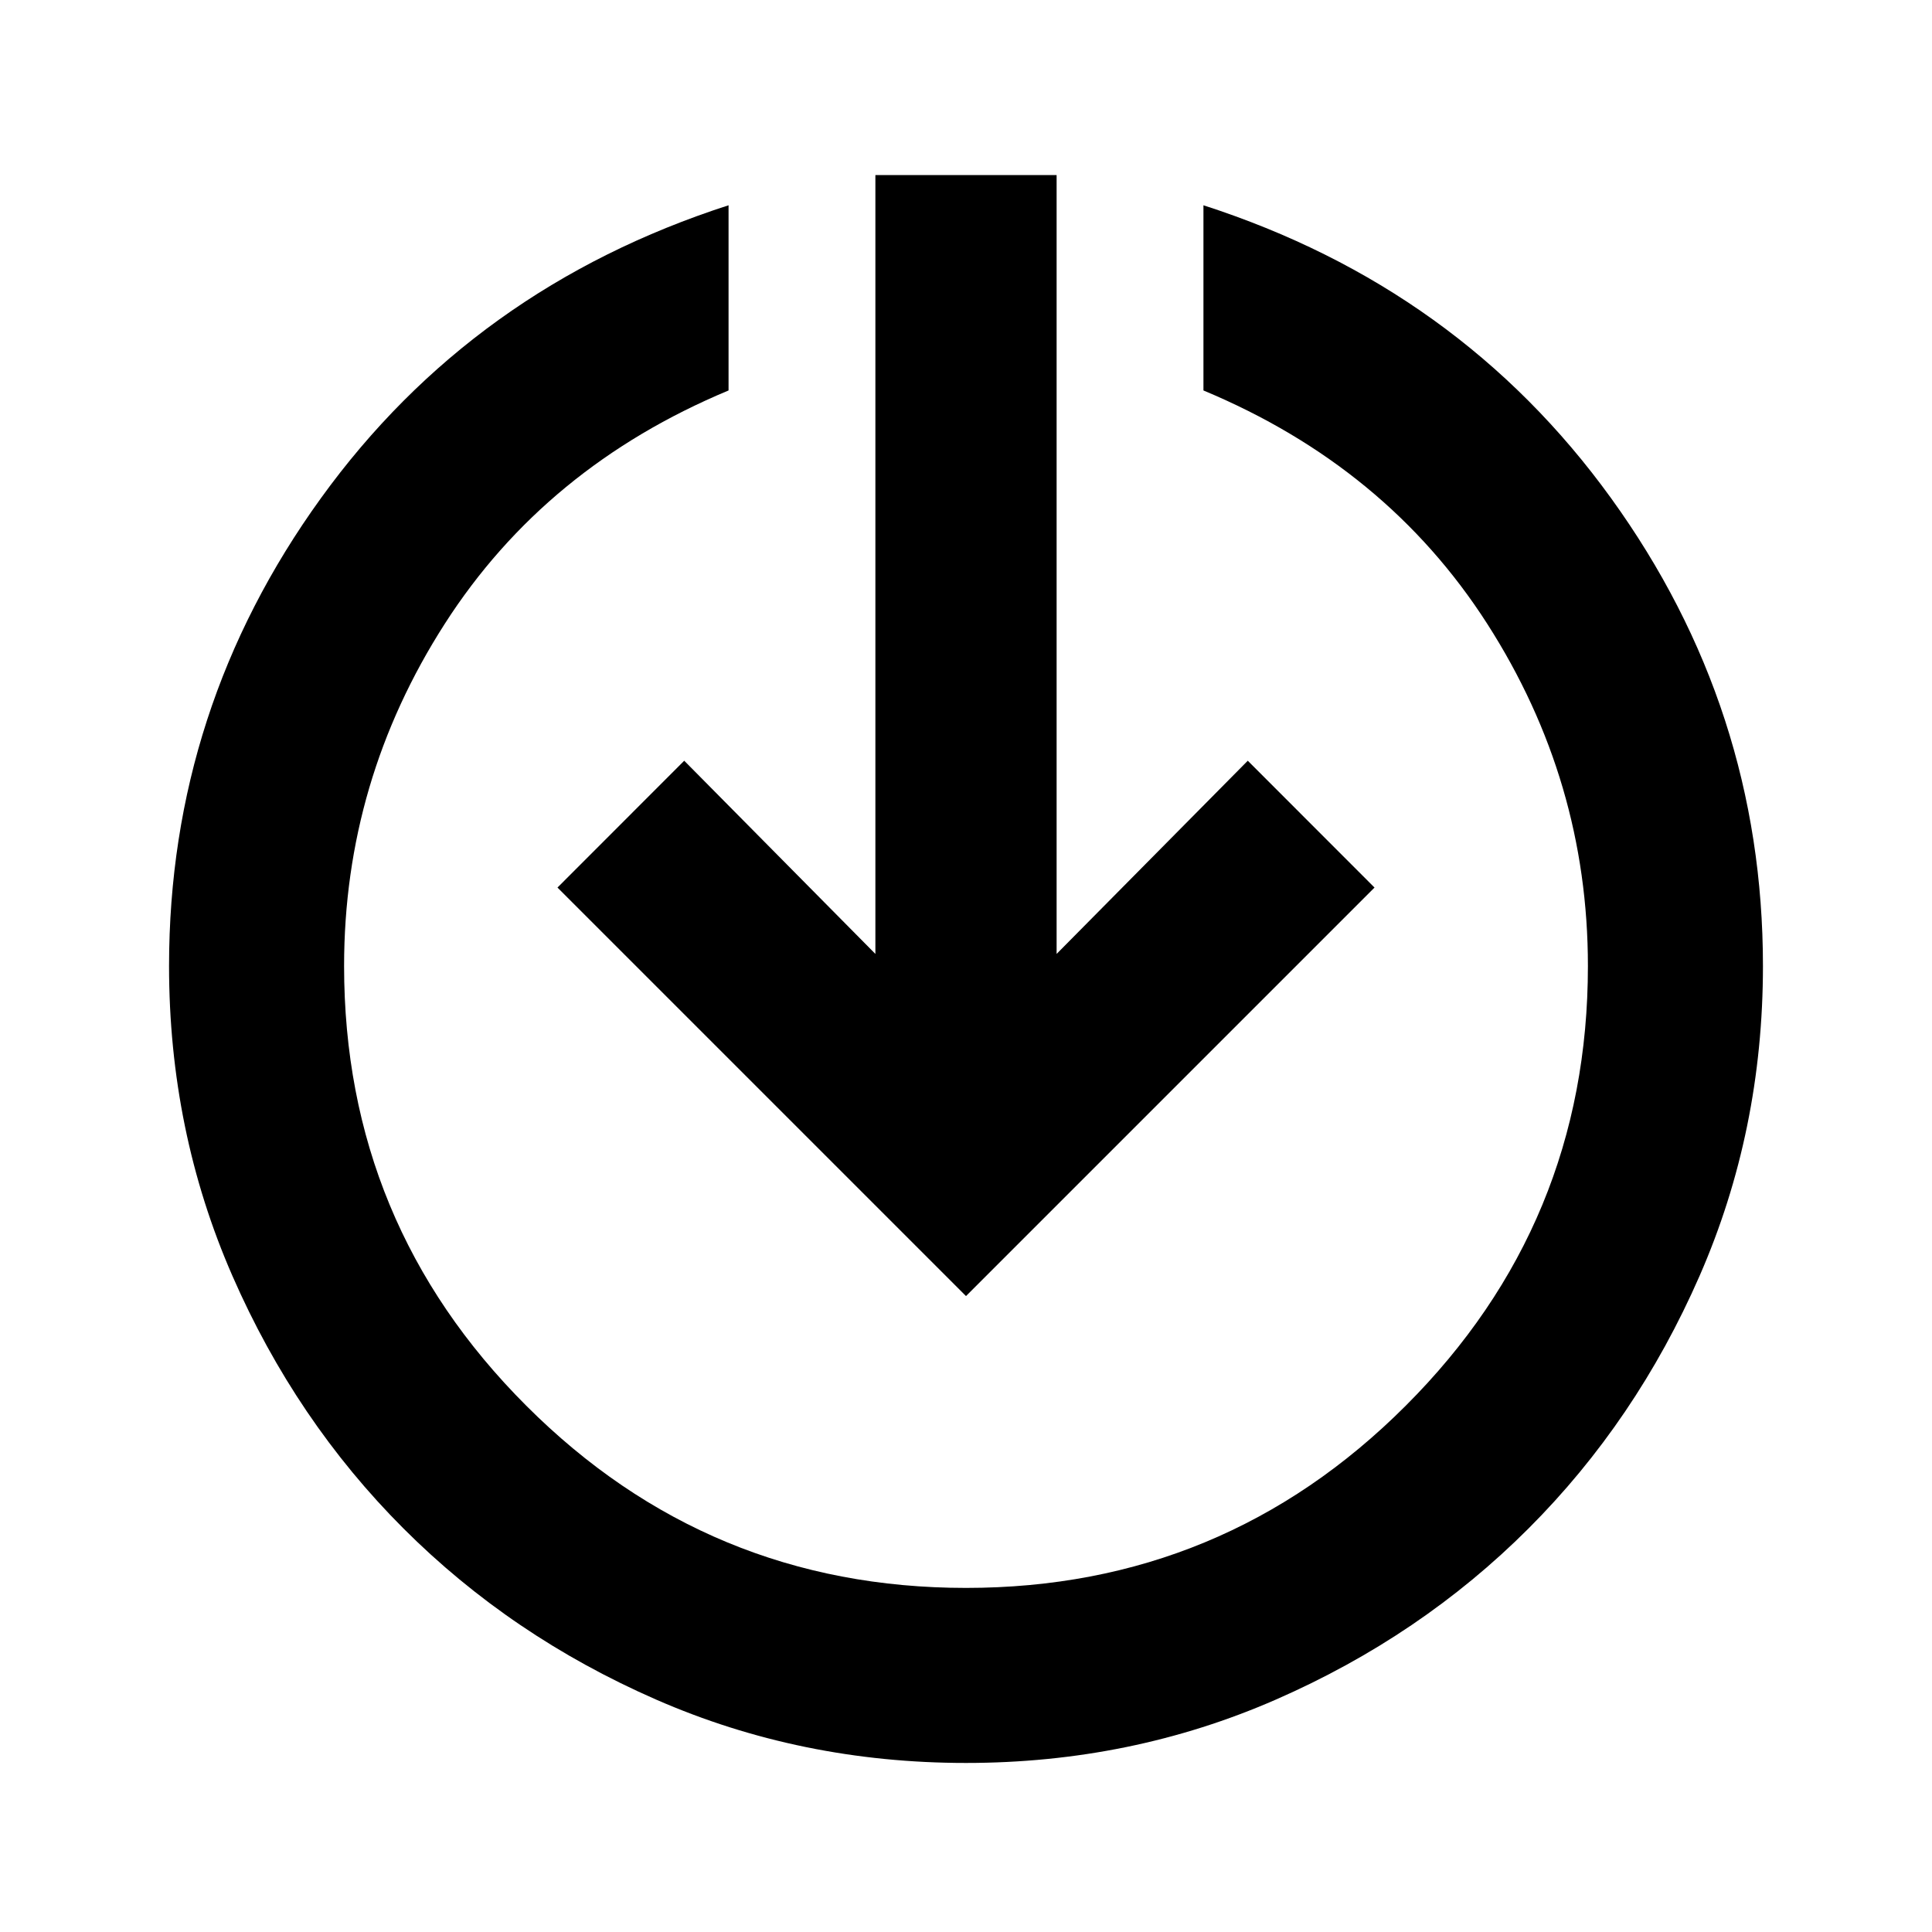 <svg xmlns="http://www.w3.org/2000/svg" height="20" width="20"><path d="M10 13.417 5.771 9.188 7.083 7.875 9.062 9.875V1.812H10.938V9.875L12.917 7.875L14.229 9.188ZM10 18.25Q8.292 18.25 6.792 17.594Q5.292 16.938 4.177 15.823Q3.062 14.708 2.406 13.208Q1.75 11.708 1.75 10Q1.75 7.333 3.323 5.156Q4.896 2.979 7.542 2.125V4.042Q5.646 4.833 4.604 6.458Q3.562 8.083 3.562 10Q3.562 12.667 5.448 14.552Q7.333 16.438 10 16.438Q12.667 16.438 14.552 14.552Q16.438 12.667 16.438 10Q16.438 8.083 15.396 6.458Q14.354 4.833 12.458 4.042V2.125Q15.104 2.979 16.677 5.156Q18.25 7.333 18.25 10Q18.25 11.708 17.594 13.208Q16.938 14.708 15.823 15.823Q14.708 16.938 13.208 17.594Q11.708 18.25 10 18.25Z"/></svg>
